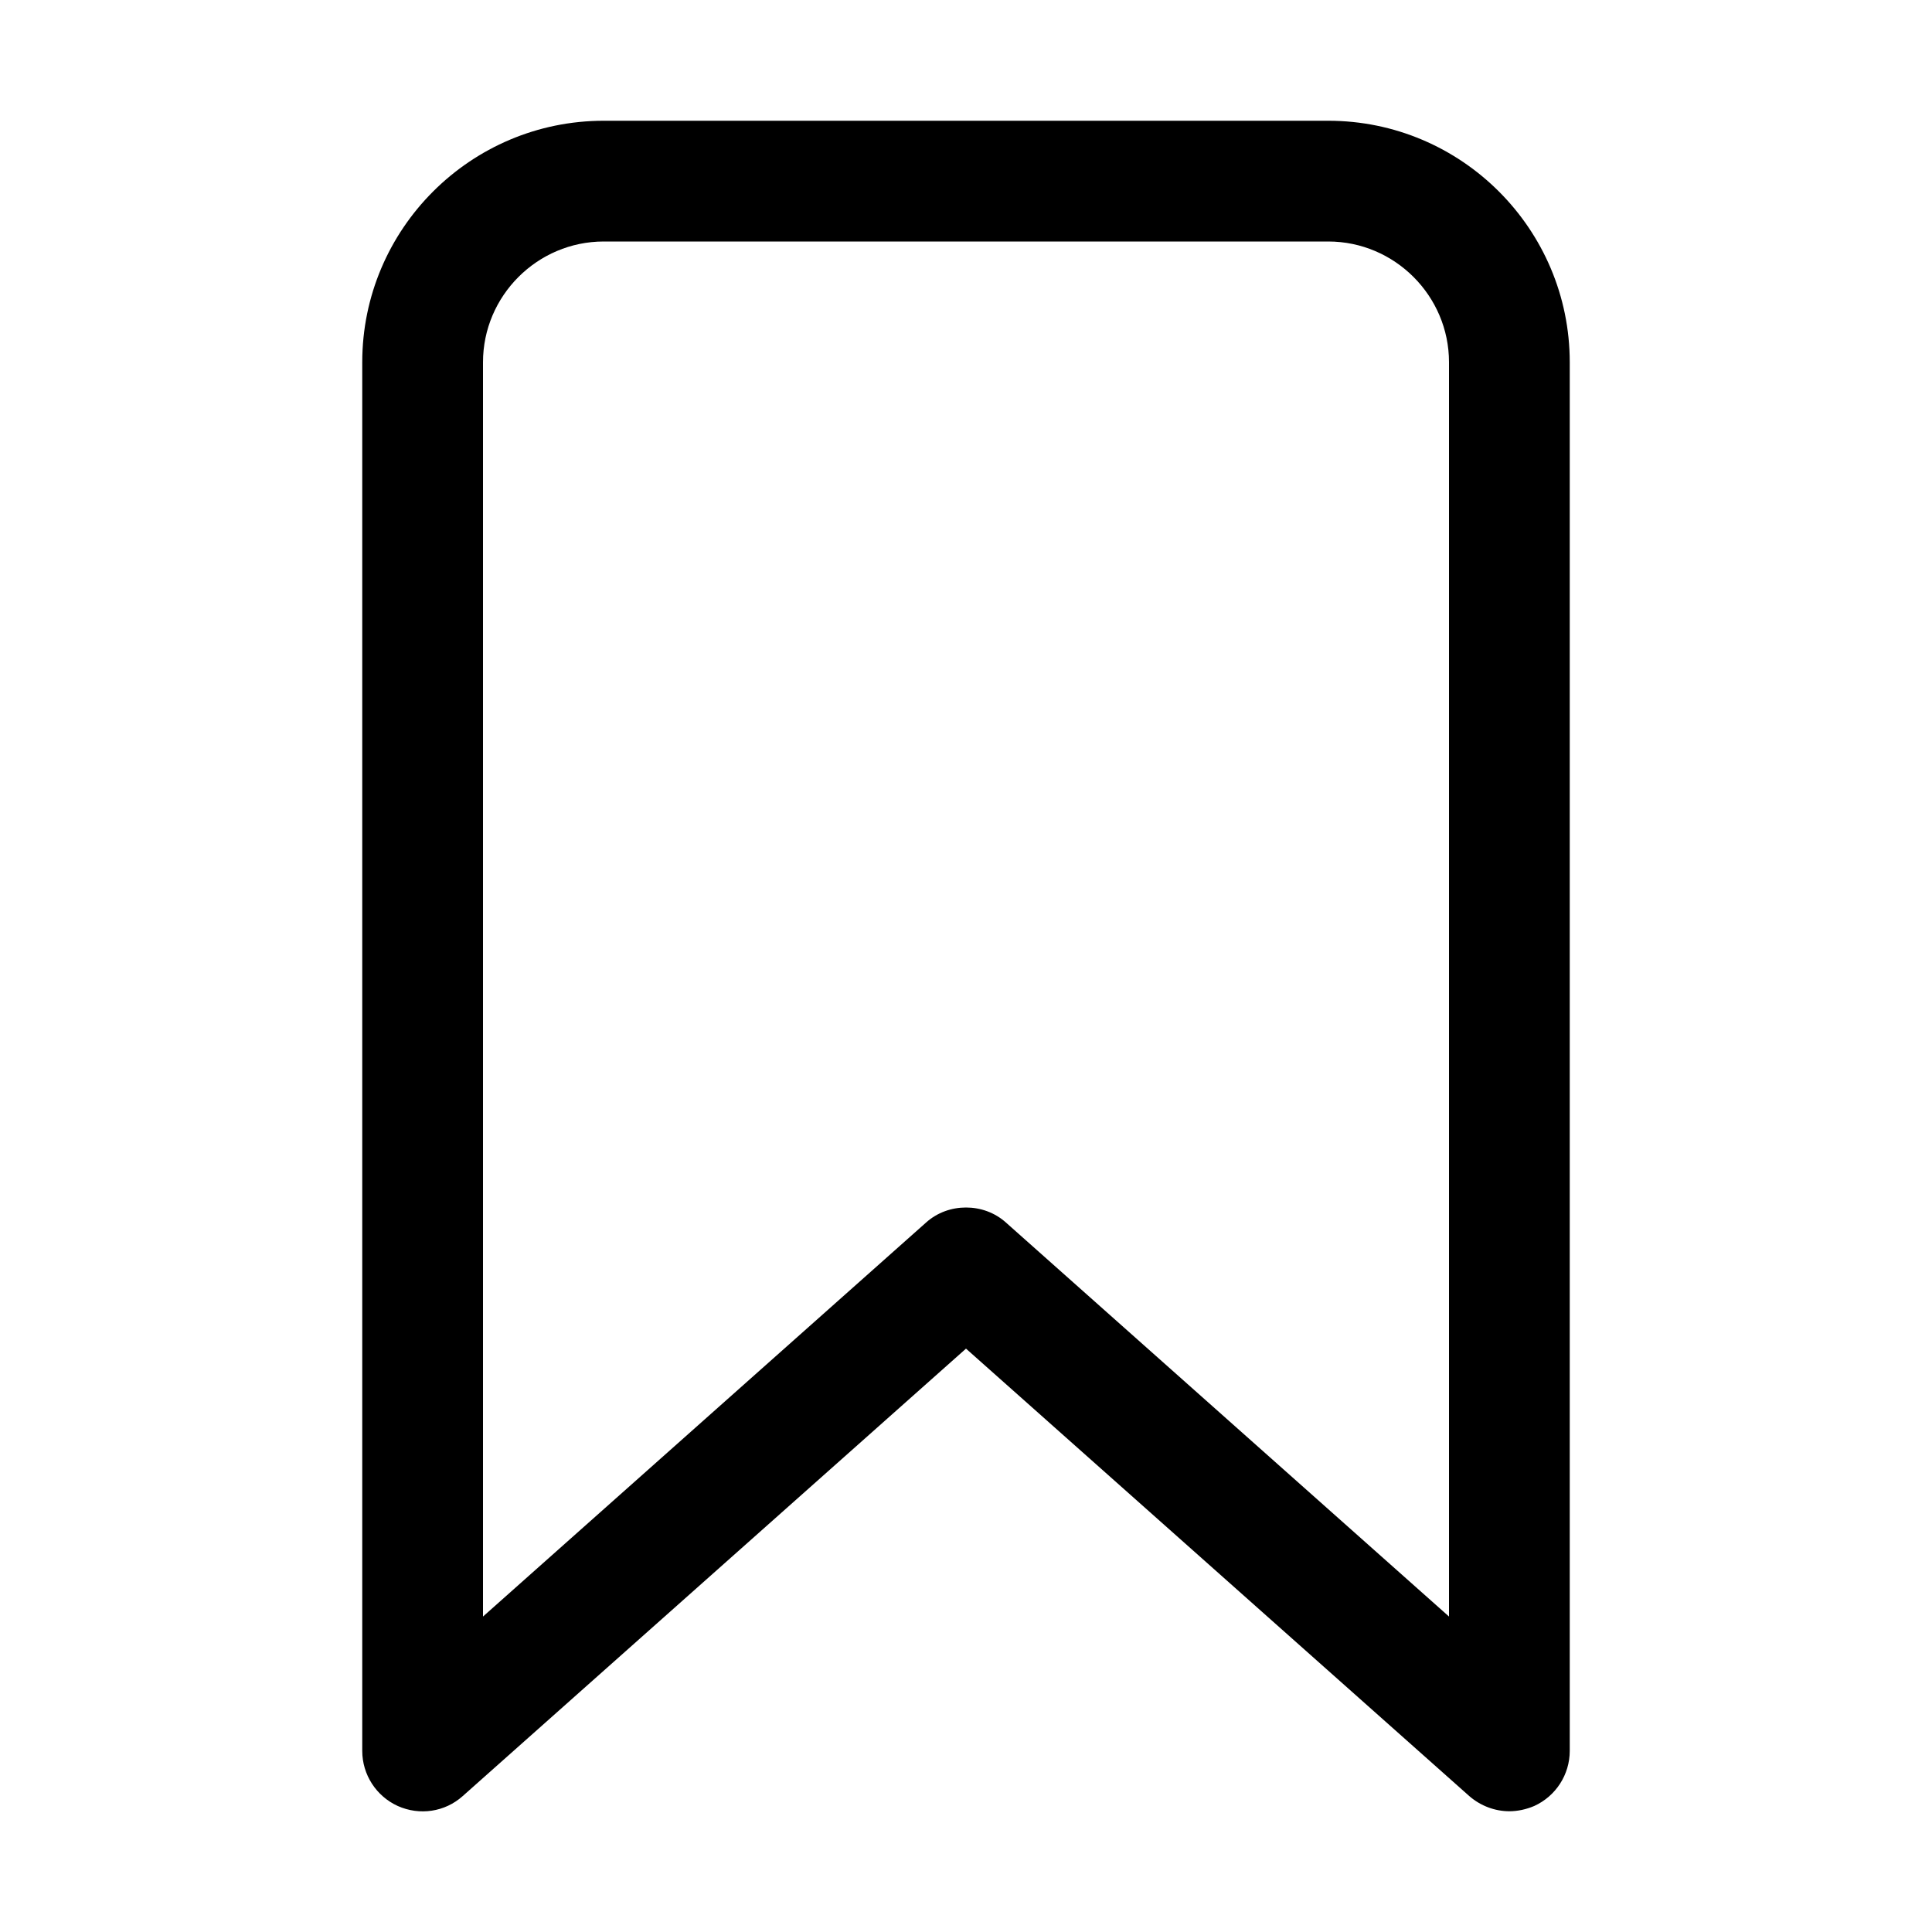 <?xml version="1.0" encoding="utf-8"?>
<!-- Generator: Adobe Illustrator 25.4.1, SVG Export Plug-In . SVG Version: 6.00 Build 0)  -->
<svg version="1.1" id="Calque_1" xmlns="http://www.w3.org/2000/svg" xmlns:xlink="http://www.w3.org/1999/xlink" x="0px" y="0px"
	 viewBox="0 0 512 512" style="enable-background:new 0 0 512 512;" xml:space="preserve">
<path d="M400,480c-3.8,0-7.6-1.4-10.6-4L256,357.4L122.6,476c-4.7,4.2-11.4,5.2-17.2,2.6C99.7,476,96,470.3,96,464V96
	c0-35.3,28.7-64,64-64h192c35.3,0,64,28.7,64,64v368c0,6.3-3.7,12-9.4,14.6C404.5,479.5,402.2,480,400,480z M256,320
	c3.8,0,7.6,1.3,10.6,4L384,428.4V96c0-17.6-14.4-32-32-32H160c-17.6,0-32,14.4-32,32v332.4L245.4,324C248.4,321.3,252.2,320,256,320
	z"/>
</svg>
